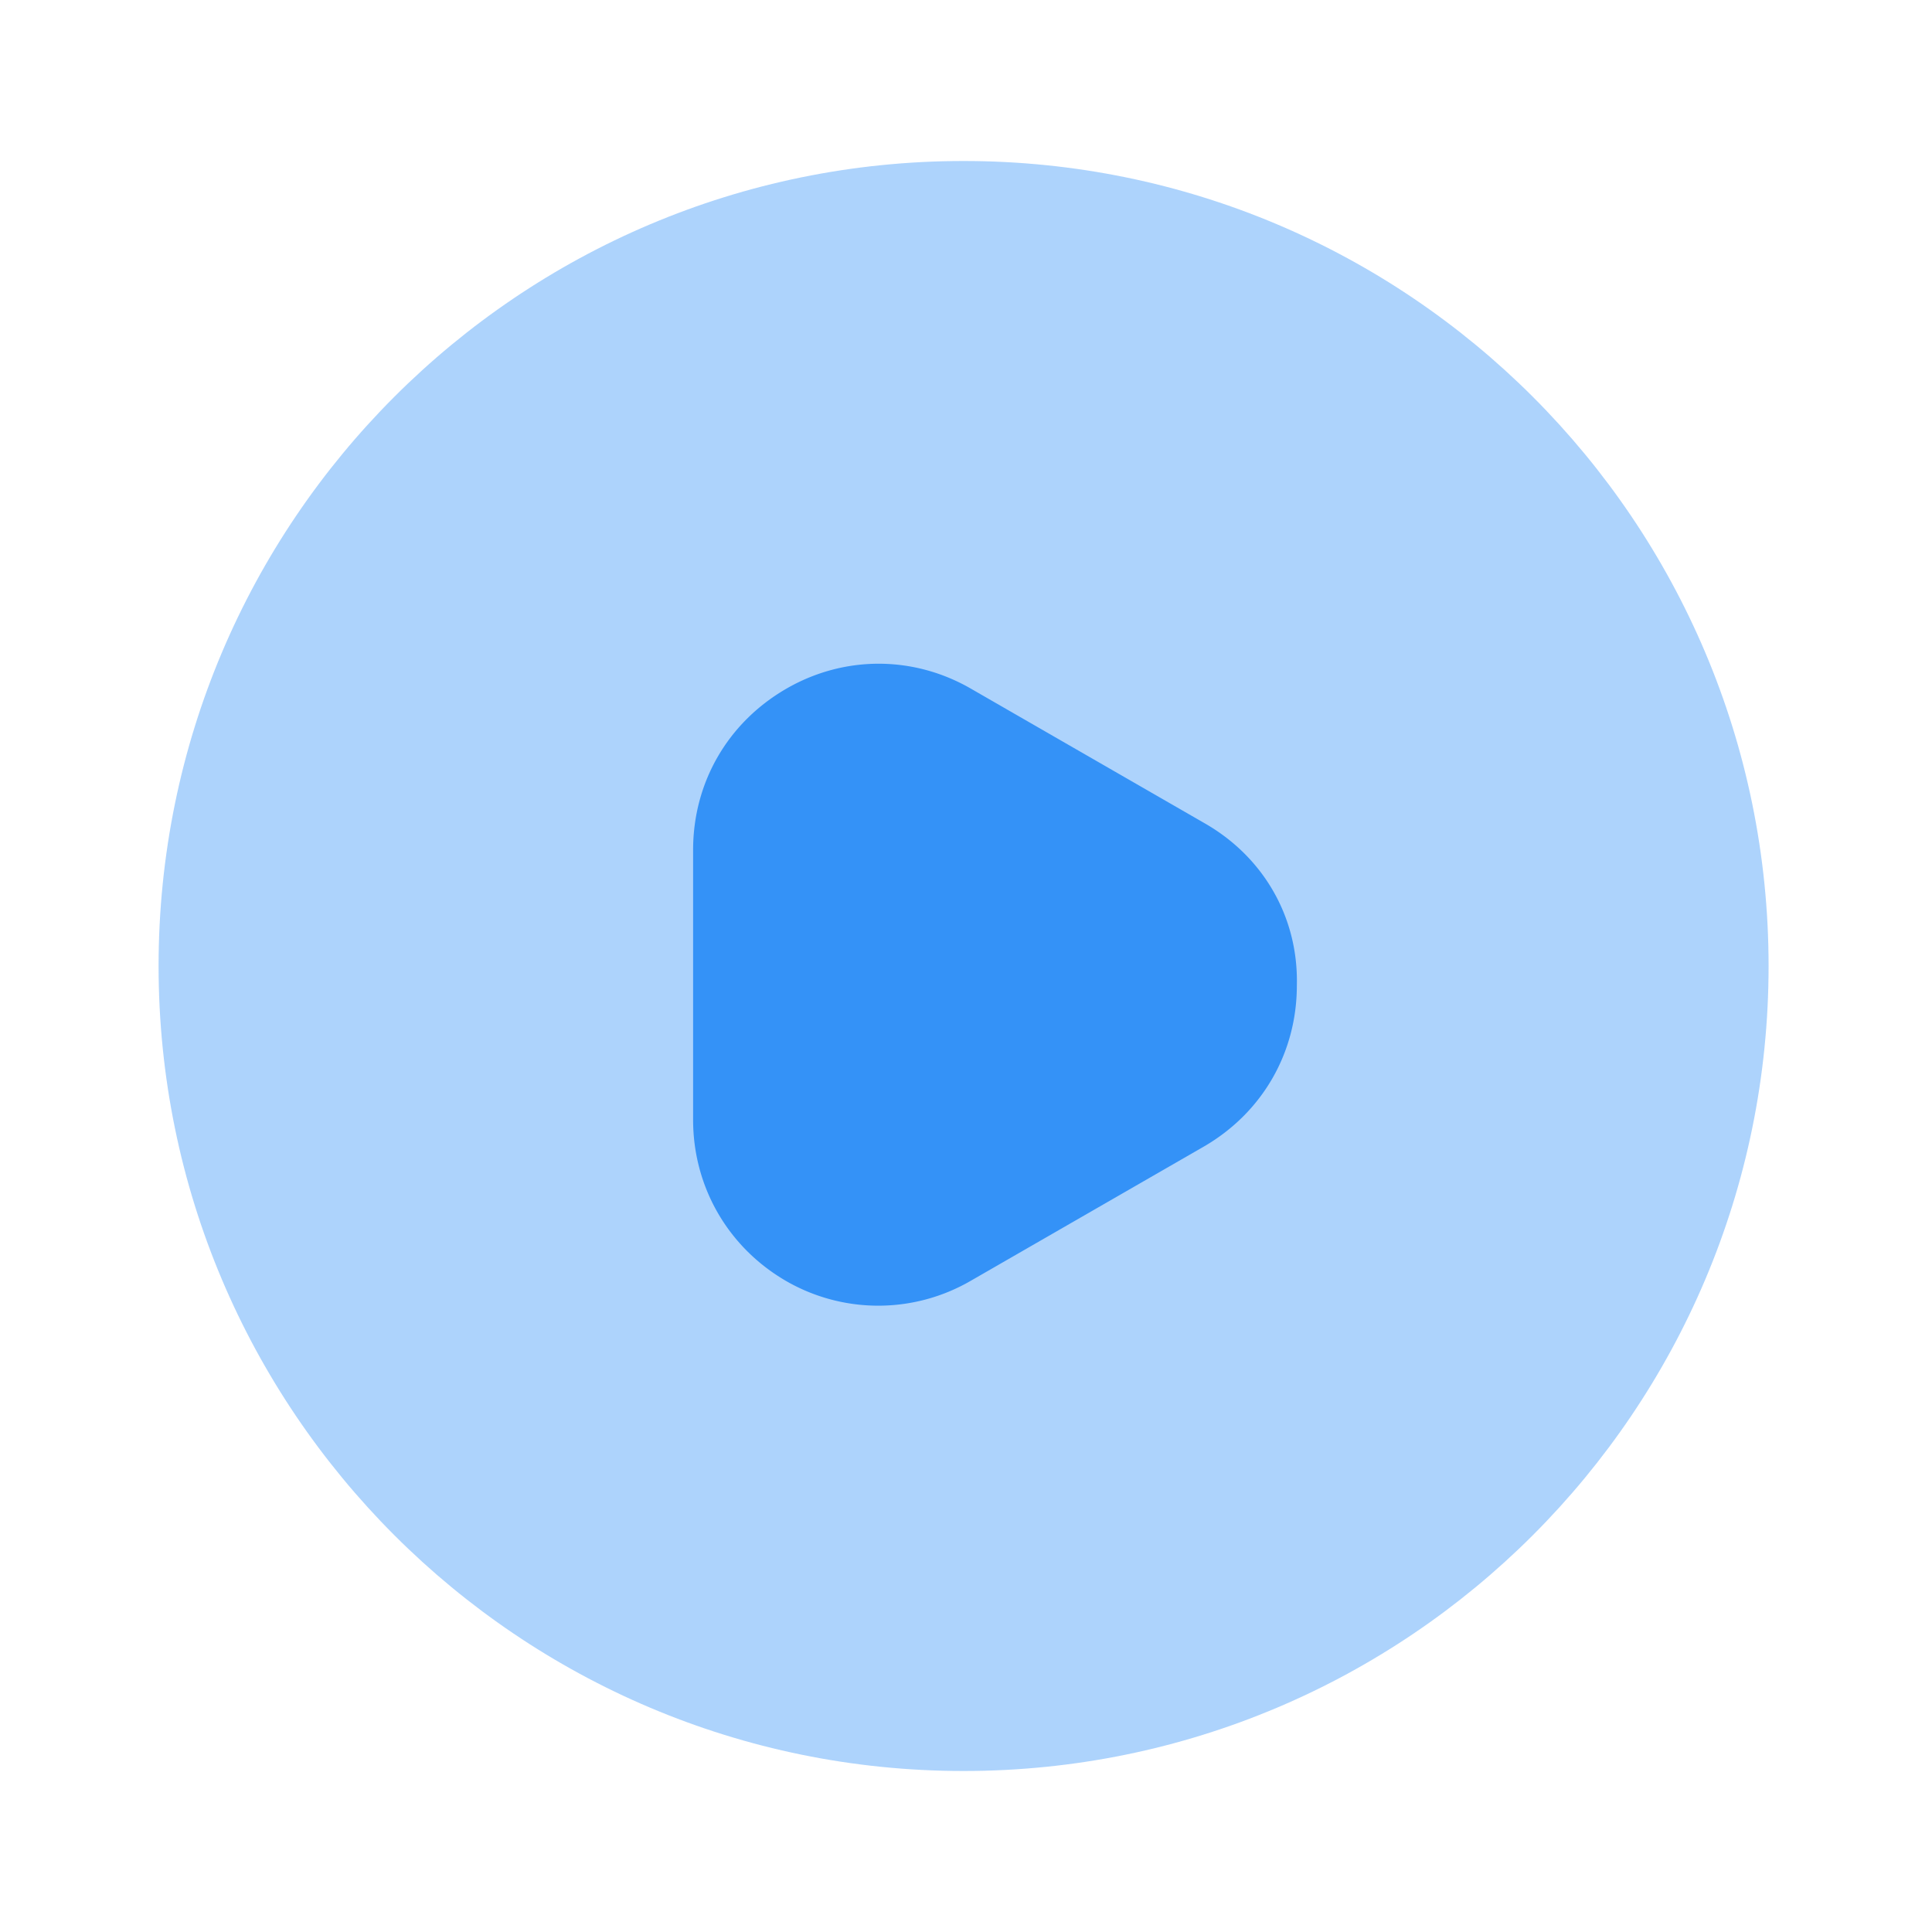 <svg xmlns="http://www.w3.org/2000/svg" width="24" height="24" fill="none" viewBox="0 0 24 24"><path fill="#3492f7" d="M11.97 22c5.523 0 10-4.477 10-10s-4.477-10-10-10-10 4.477-10 10 4.477 10 10 10" opacity=".4"/><path fill="#3492f7" d="m14.97 10.23-2.9-1.67c-.72-.42-1.59-.42-2.31 0s-1.15 1.16-1.15 2v3.35c0 .83.43 1.58 1.15 2a2.29 2.29 0 0 0 2.3 0l2.9-1.67c.72-.42 1.15-1.16 1.15-2 .02-.84-.41-1.59-1.14-2.01"/></svg>
